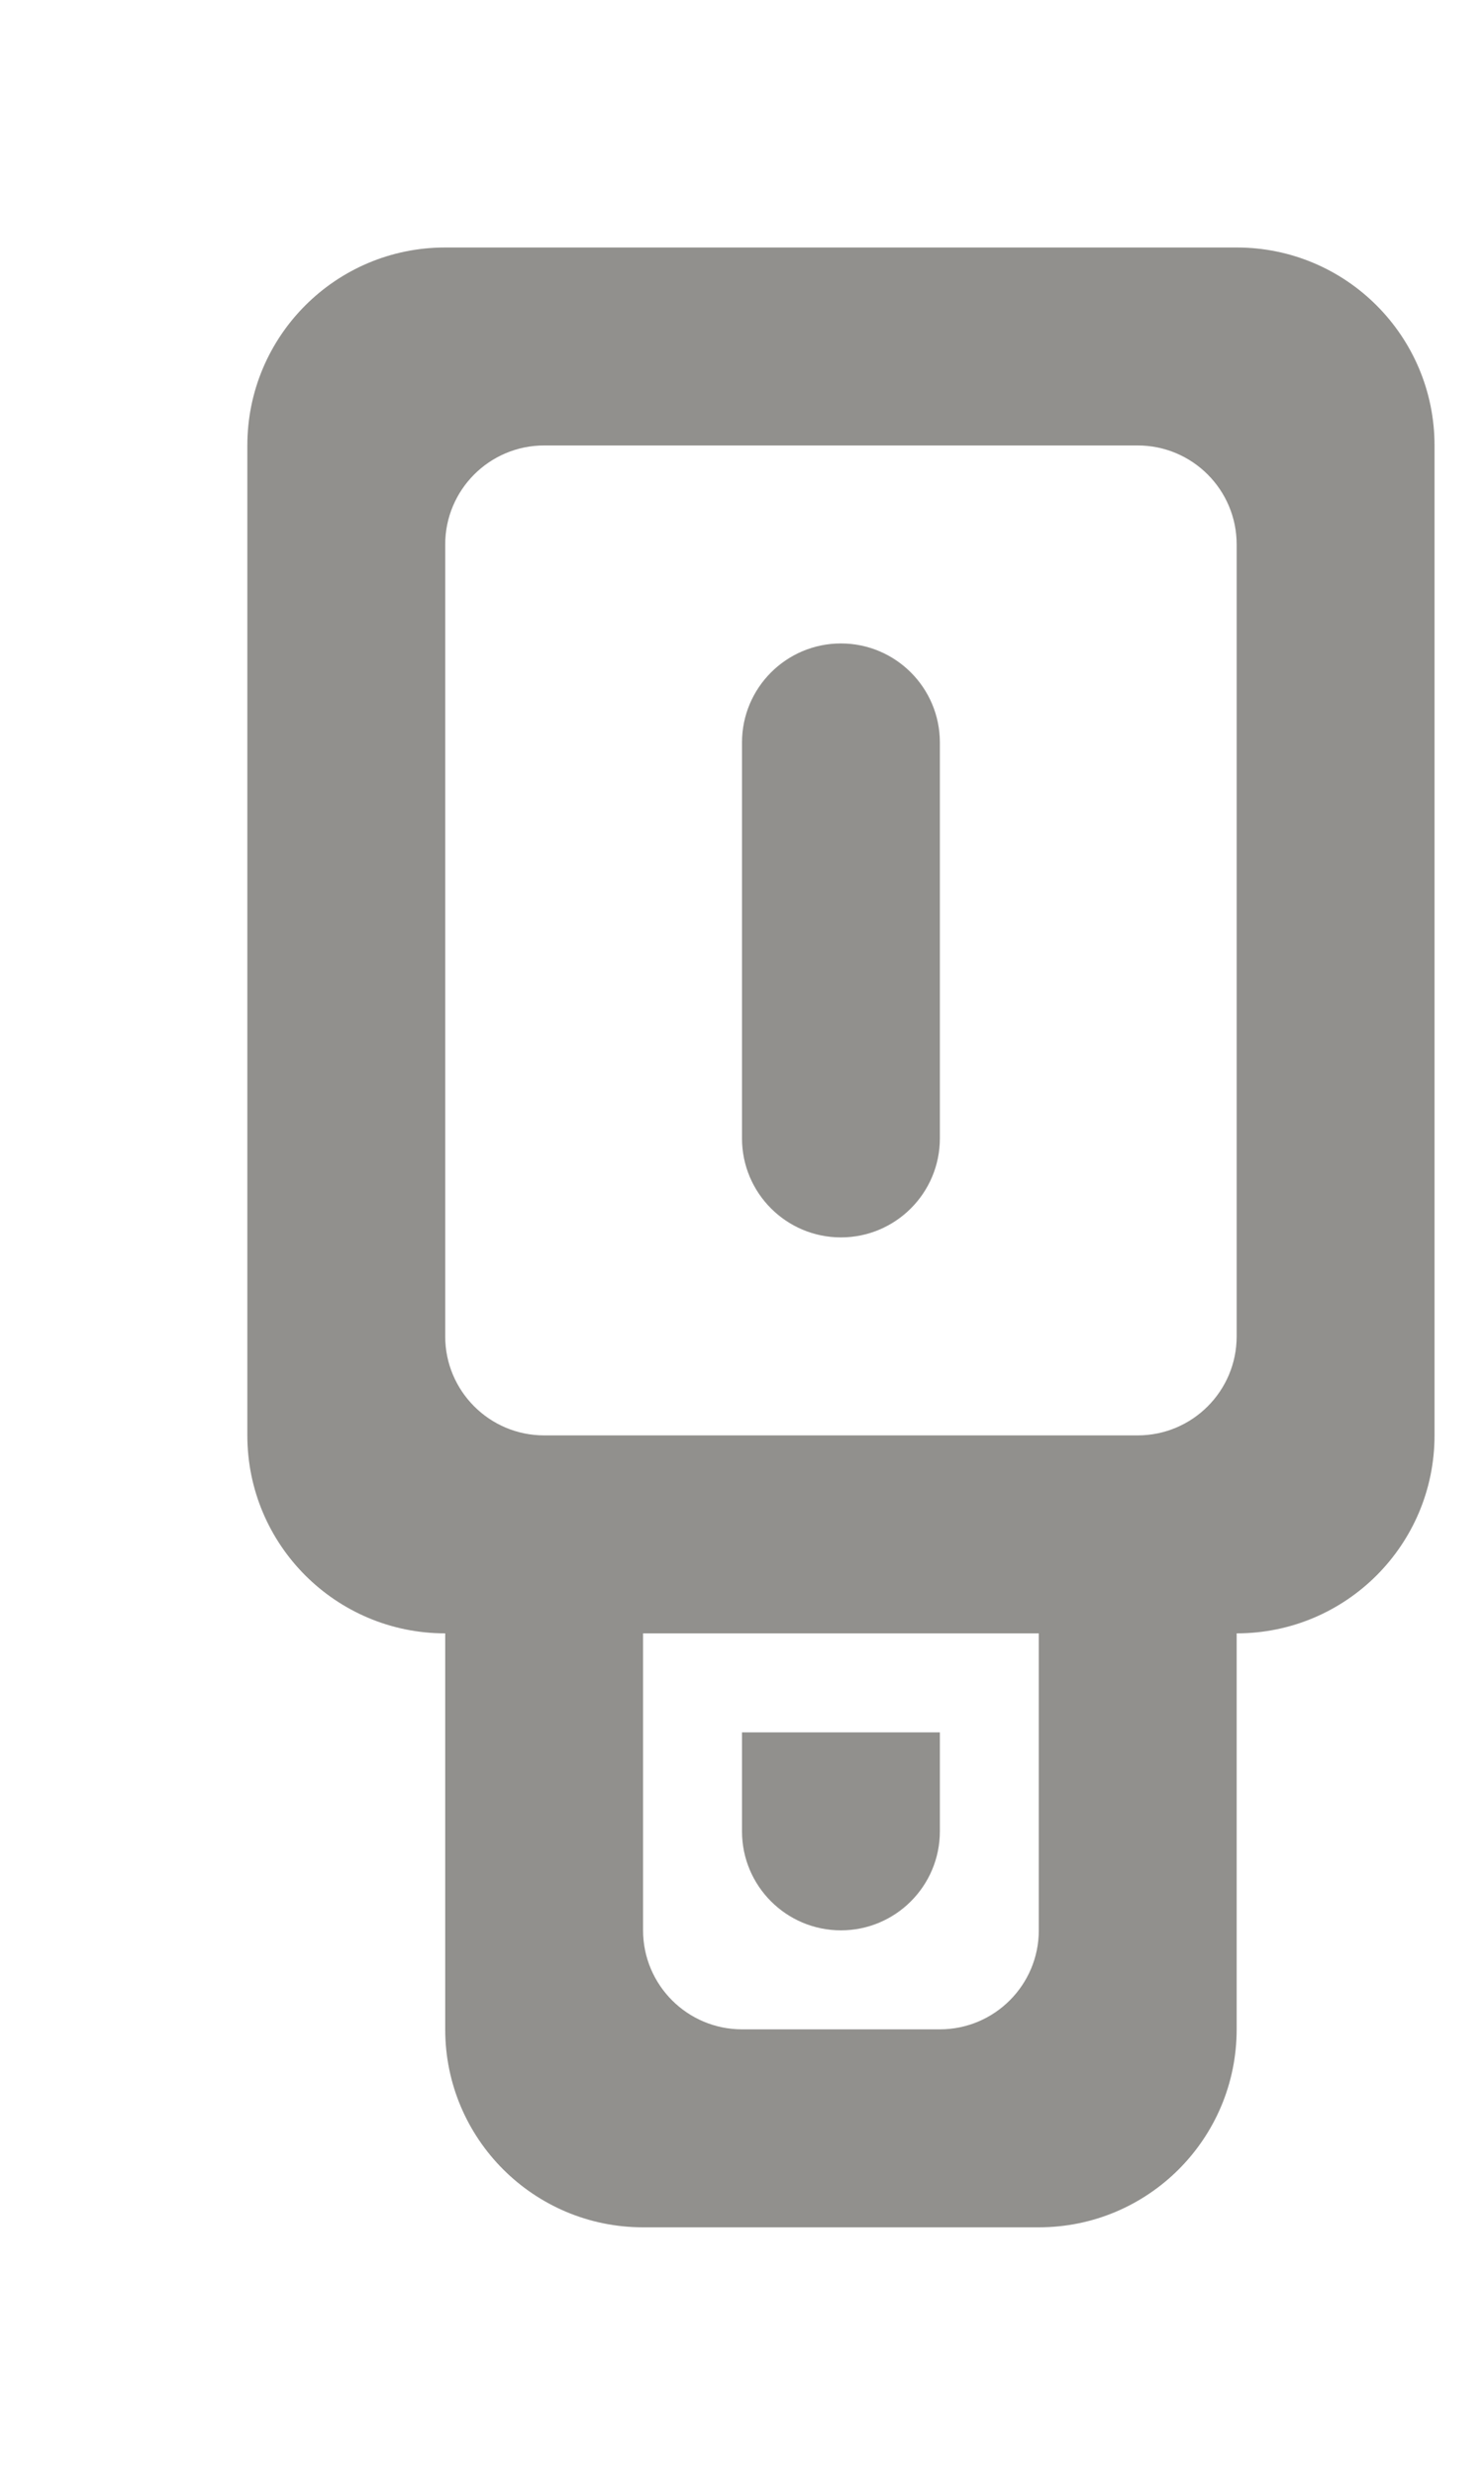 <!-- Generated by IcoMoon.io -->
<svg version="1.1" xmlns="http://www.w3.org/2000/svg" width="24" height="40" viewBox="0 0 24 40">
<title>mp-usb-3</title>
<path fill="#91908d" d="M15.2 12v6.4c0 0.883-0.717 1.6-1.6 1.6s-1.6-0.717-1.6-1.6v-6.4c0-0.883 0.717-1.6 1.6-1.6s1.6 0.717 1.6 1.6v0zM15.2 29.6c0 0.883-0.717 1.6-1.6 1.6s-1.6-0.717-1.6-1.6v-1.6h3.2v1.6zM18.4 23.2h-9.6c-0.883 0-1.6-0.717-1.6-1.6v-12.8c0-0.883 0.717-1.6 1.6-1.6h9.6c0.883 0 1.6 0.717 1.6 1.6v12.8c0 0.883-0.717 1.6-1.6 1.6v0zM15.2 32.8h-3.2c-0.883 0-1.6-0.717-1.6-1.6v-4.8h6.4v4.8c0 0.883-0.717 1.6-1.6 1.6v0zM4 7.2v16c0 1.768 1.432 3.2 3.2 3.2v6.4c0 1.768 1.432 3.2 3.2 3.2h6.4c1.768 0 3.2-1.432 3.2-3.2v-6.4c1.768 0 3.2-1.432 3.2-3.2v-16c0-1.768-1.432-3.2-3.2-3.2h-12.8c-1.768 0-3.2 1.432-3.2 3.2v0z"></path>
</svg>
